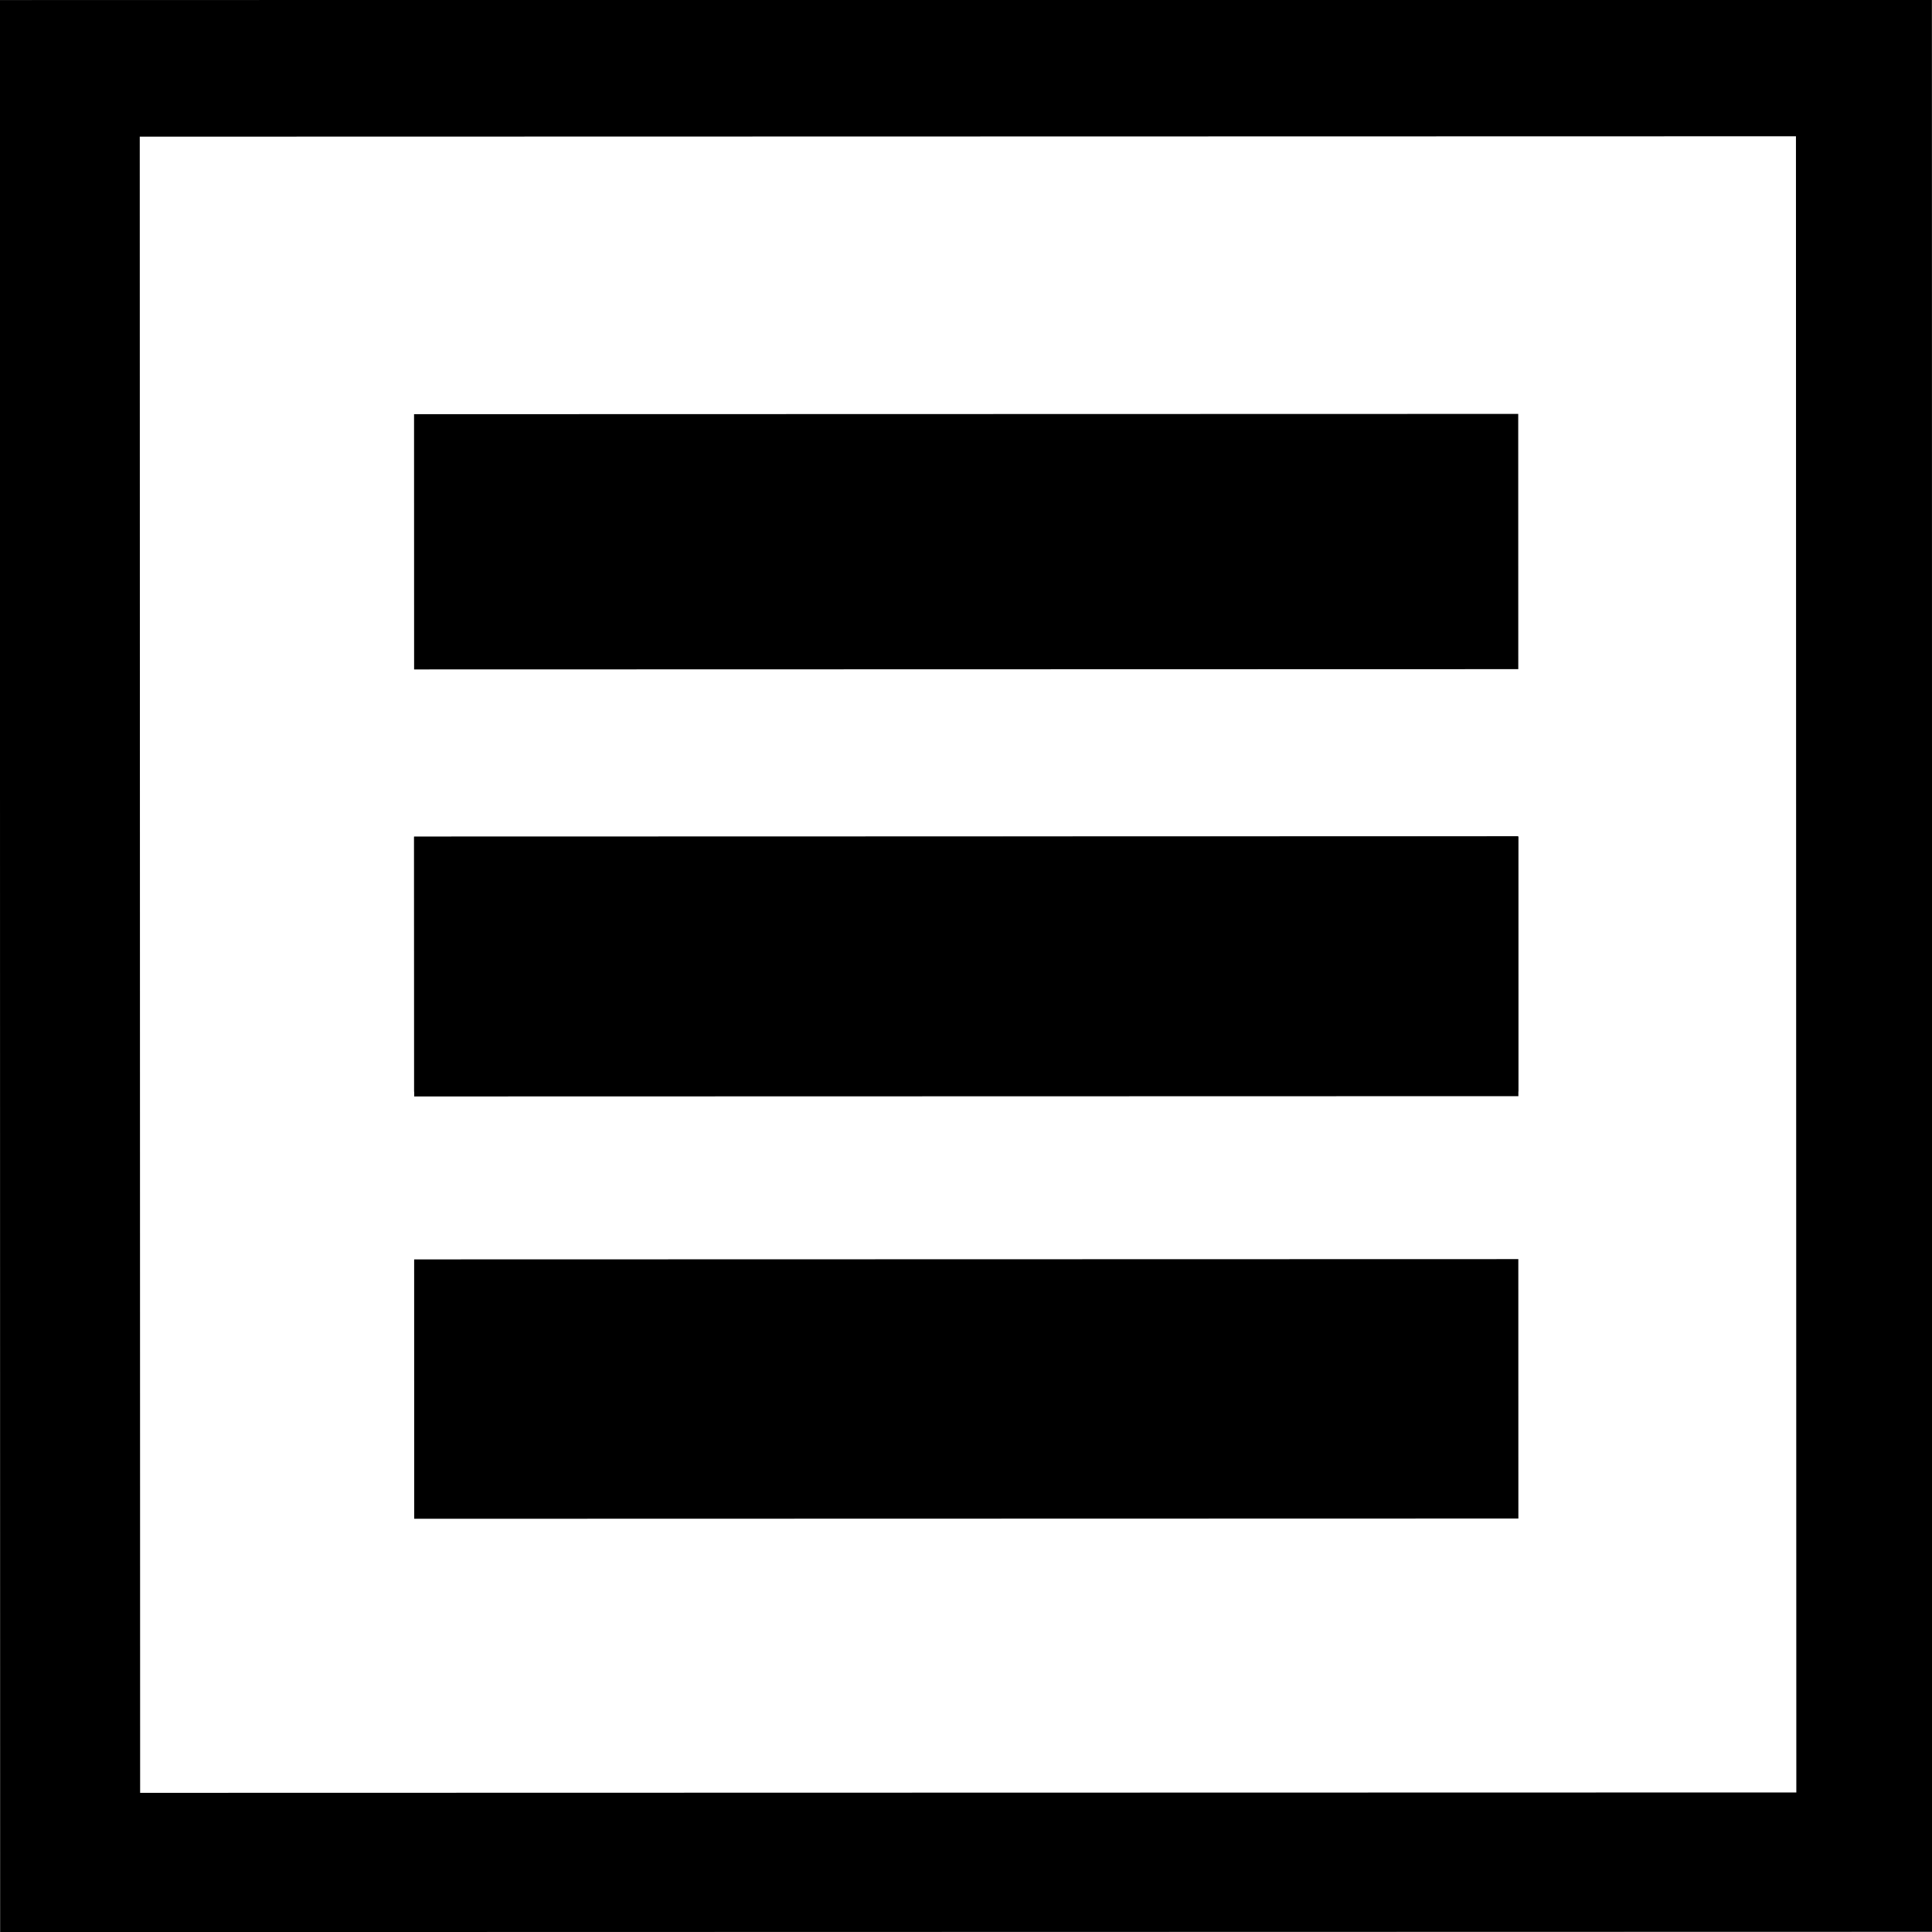 <?xml version="1.0" encoding="UTF-8" standalone="no"?>
<!-- Created with Inkscape (http://www.inkscape.org/) -->

<svg
   width="14.003mm"
   height="14.003mm"
   viewBox="0 0 14.003 14.003"
   version="1.1"
   id="svg1"
   xml:space="preserve"
   xmlns="http://www.w3.org/2000/svg"
   xmlns:svg="http://www.w3.org/2000/svg"><rect x="0" y="0" width="14.003" height="14.003" fill="#808080" stroke="none"/><defs
     id="defs1" /><g
     id="layer1"
     transform="translate(-15,-20)"><g
       id="layer1-5"
       transform="translate(0.05,-18.487)"><rect
         style="fill:#000000;stroke-width:0.235"
         id="rect1-3"
         width="14.003"
         height="14.003"
         x="38.491"
         y="-28.943"
         transform="rotate(89.987)" /><rect
         style="fill:#ffffff;fill-opacity:1;stroke-width:0.258"
         id="rect2-5"
         width="12.004"
         height="12.004"
         x="39.481"
         y="-27.958"
         transform="rotate(89.987)" /><path
         id="path1"
         style="fill:#000000;fill-opacity:1;stroke-width:0.135"
         d="m 25.954,44.548 -8.003,0.002 4.31e-4,1.85 8.003,-0.002 z m 7.15e-4,3.065 -8.003,0.002 3.81e-4,1.88 8.003,-0.002 z" /><path
         id="path3"
         style="fill:#000000;fill-opacity:1;stroke-width:0.135"
         d="m 25.954,41.487 -8.003,0.002 4.32e-4,1.85 8.003,-0.002 z m 7.15e-4,3.065 -8.003,0.002 3.81e-4,1.88 8.003,-0.002 z" /></g></g></svg>
